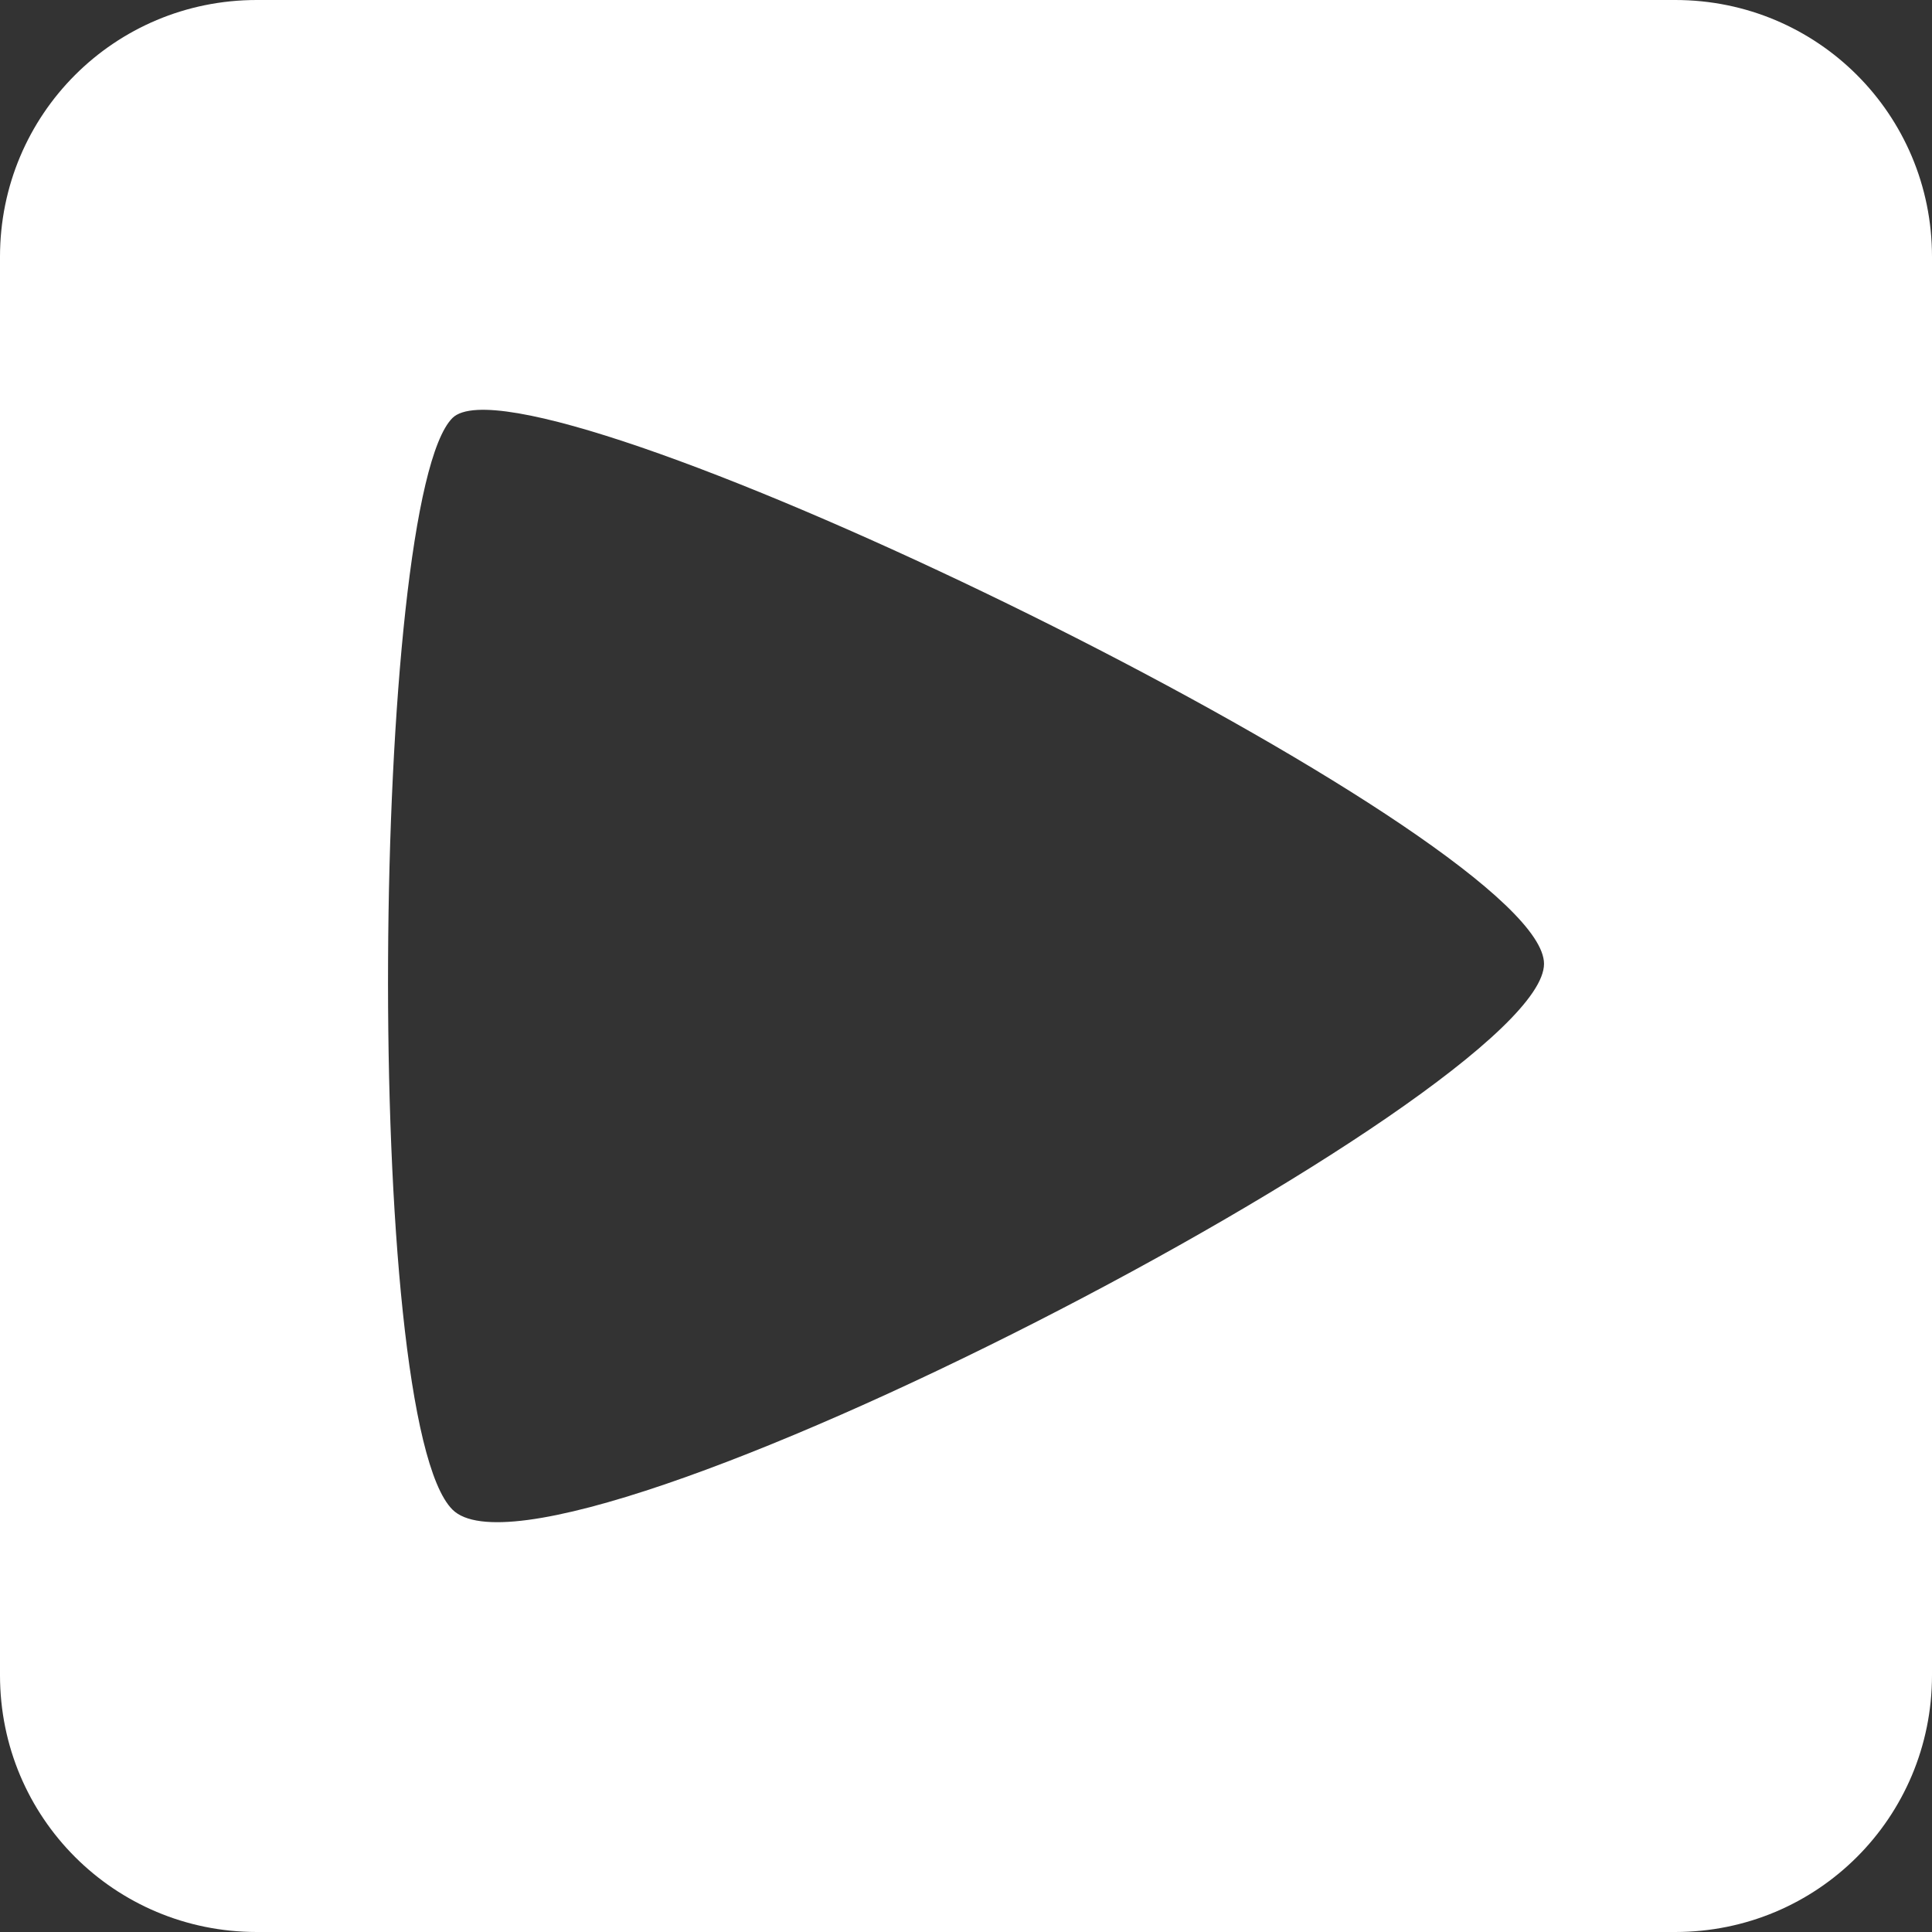 <?xml version="1.0" encoding="UTF-8" standalone="no"?>
<!-- Created with Inkscape (http://www.inkscape.org/) -->

<svg
   width="50"
   height="50"
   viewBox="0 0 50 50"
   version="1.1"
   id="svg1"
   sodipodi:docname="picture2.svg"
   inkscape:version="1.3.2 (091e20e, 2023-11-25, custom)"
   xmlns:inkscape="http://www.inkscape.org/namespaces/inkscape"
   xmlns:sodipodi="http://sodipodi.sourceforge.net/DTD/sodipodi-0.dtd"
   xmlns="http://www.w3.org/2000/svg"
   xmlns:svg="http://www.w3.org/2000/svg">
  <rect x="0" y="0" width="50" height="50" fill="#333333" stroke="none"/>
  <sodipodi:namedview
     id="namedview1"
     pagecolor="#505050"
     bordercolor="#eeeeee"
     borderopacity="1"
     inkscape:showpageshadow="0"
     inkscape:pageopacity="0"
     inkscape:pagecheckerboard="0"
     inkscape:deskcolor="#d1d1d1"
     inkscape:document-units="px"
     showguides="false"
     inkscape:zoom="5.7941077"
     inkscape:cx="3.365488"
     inkscape:cy="46.857948"
     inkscape:window-width="1920"
     inkscape:window-height="1009"
     inkscape:window-x="-8"
     inkscape:window-y="-8"
     inkscape:window-maximized="1"
     inkscape:current-layer="layer1" />
  <defs
     id="defs1" />
  <g
     inkscape:label="Слой 1"
     inkscape:groupmode="layer"
     id="layer1">
    <path
       id="rect1-2"
       style="fill:#ffffff;fill-opacity:1;stroke-width:1"
       d="M 6.645 0 C 2.963 0 0 2.963 0 6.645 L 0 43.355 C 0 47.037 2.963 50 6.645 50 L 43.355 50 C 47.037 50 50 47.037 50 43.355 L 50 6.645 C 50 2.963 47.037 0 43.355 0 L 6.645 0 z M 12.357 10.609 C 16.897 10.371 39.959 21.819 39.959 24.943 C 39.959 28.277 14.28 41.639 11.709 39.068 C 9.367 36.727 9.609 12.919 11.709 10.818 C 11.835 10.693 12.055 10.625 12.357 10.609 z " />
  </g>
</svg>
